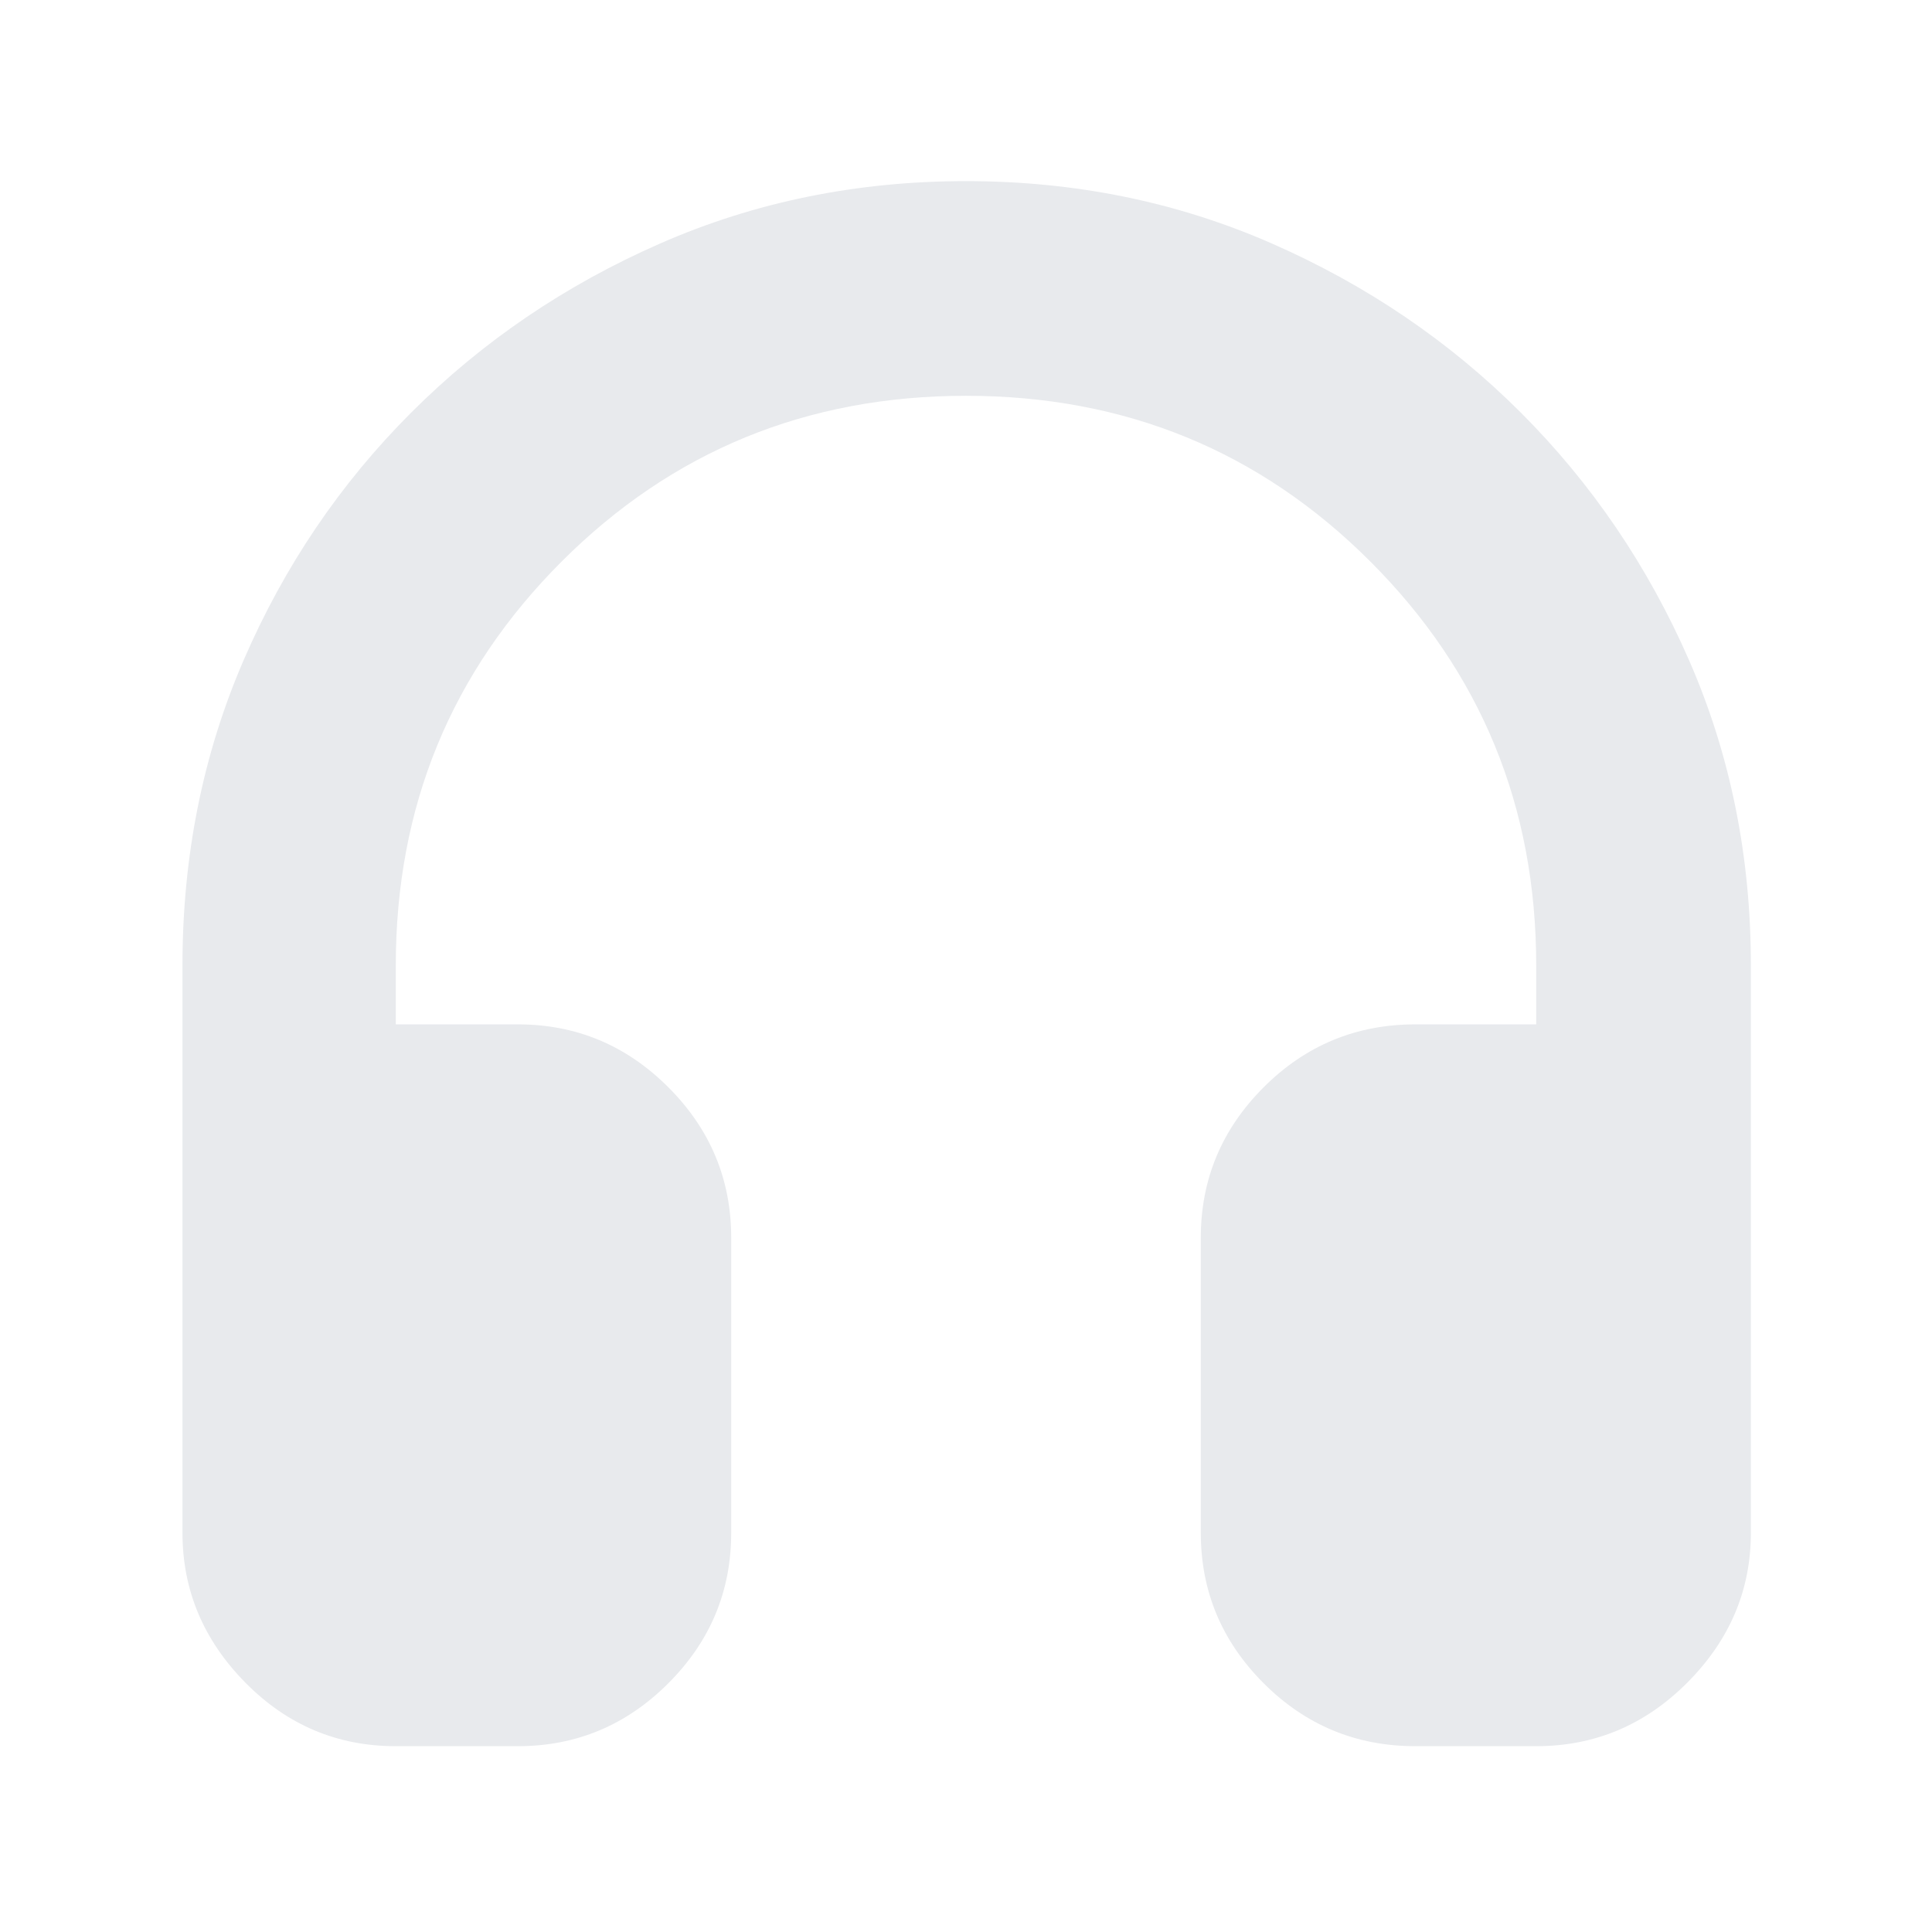 <svg xmlns="http://www.w3.org/2000/svg" height="24px" viewBox="0 -960 960 960" width="24px" fill="#e8eaed"><path d="M257.33-92.33h-60.66q-43.67 0-74.84-31.67-31.16-31.67-31.16-74.33v-282q0-81.34 30.33-151.5Q151.33-702 204.33-755T328-839q70.67-31 152-31t152 31q70.67 31 123.67 84t83.66 123.17Q870-561.67 870-480.33v282q0 42.66-31.5 74.33t-75.17 31.67h-60q-44.16 0-75.41-31.25t-31.25-74.75V-345q0-43.5 31.25-74.75T703.33-451h60v-29.33q0-118.24-82.38-200.62-82.38-82.38-200.95-82.38t-200.95 82.38q-82.38 82.38-82.38 200.62V-451h60.66q43.5 0 74.75 31.25T363.33-345v146.67q0 43.5-31.25 74.75t-74.75 31.25Z"/></svg>